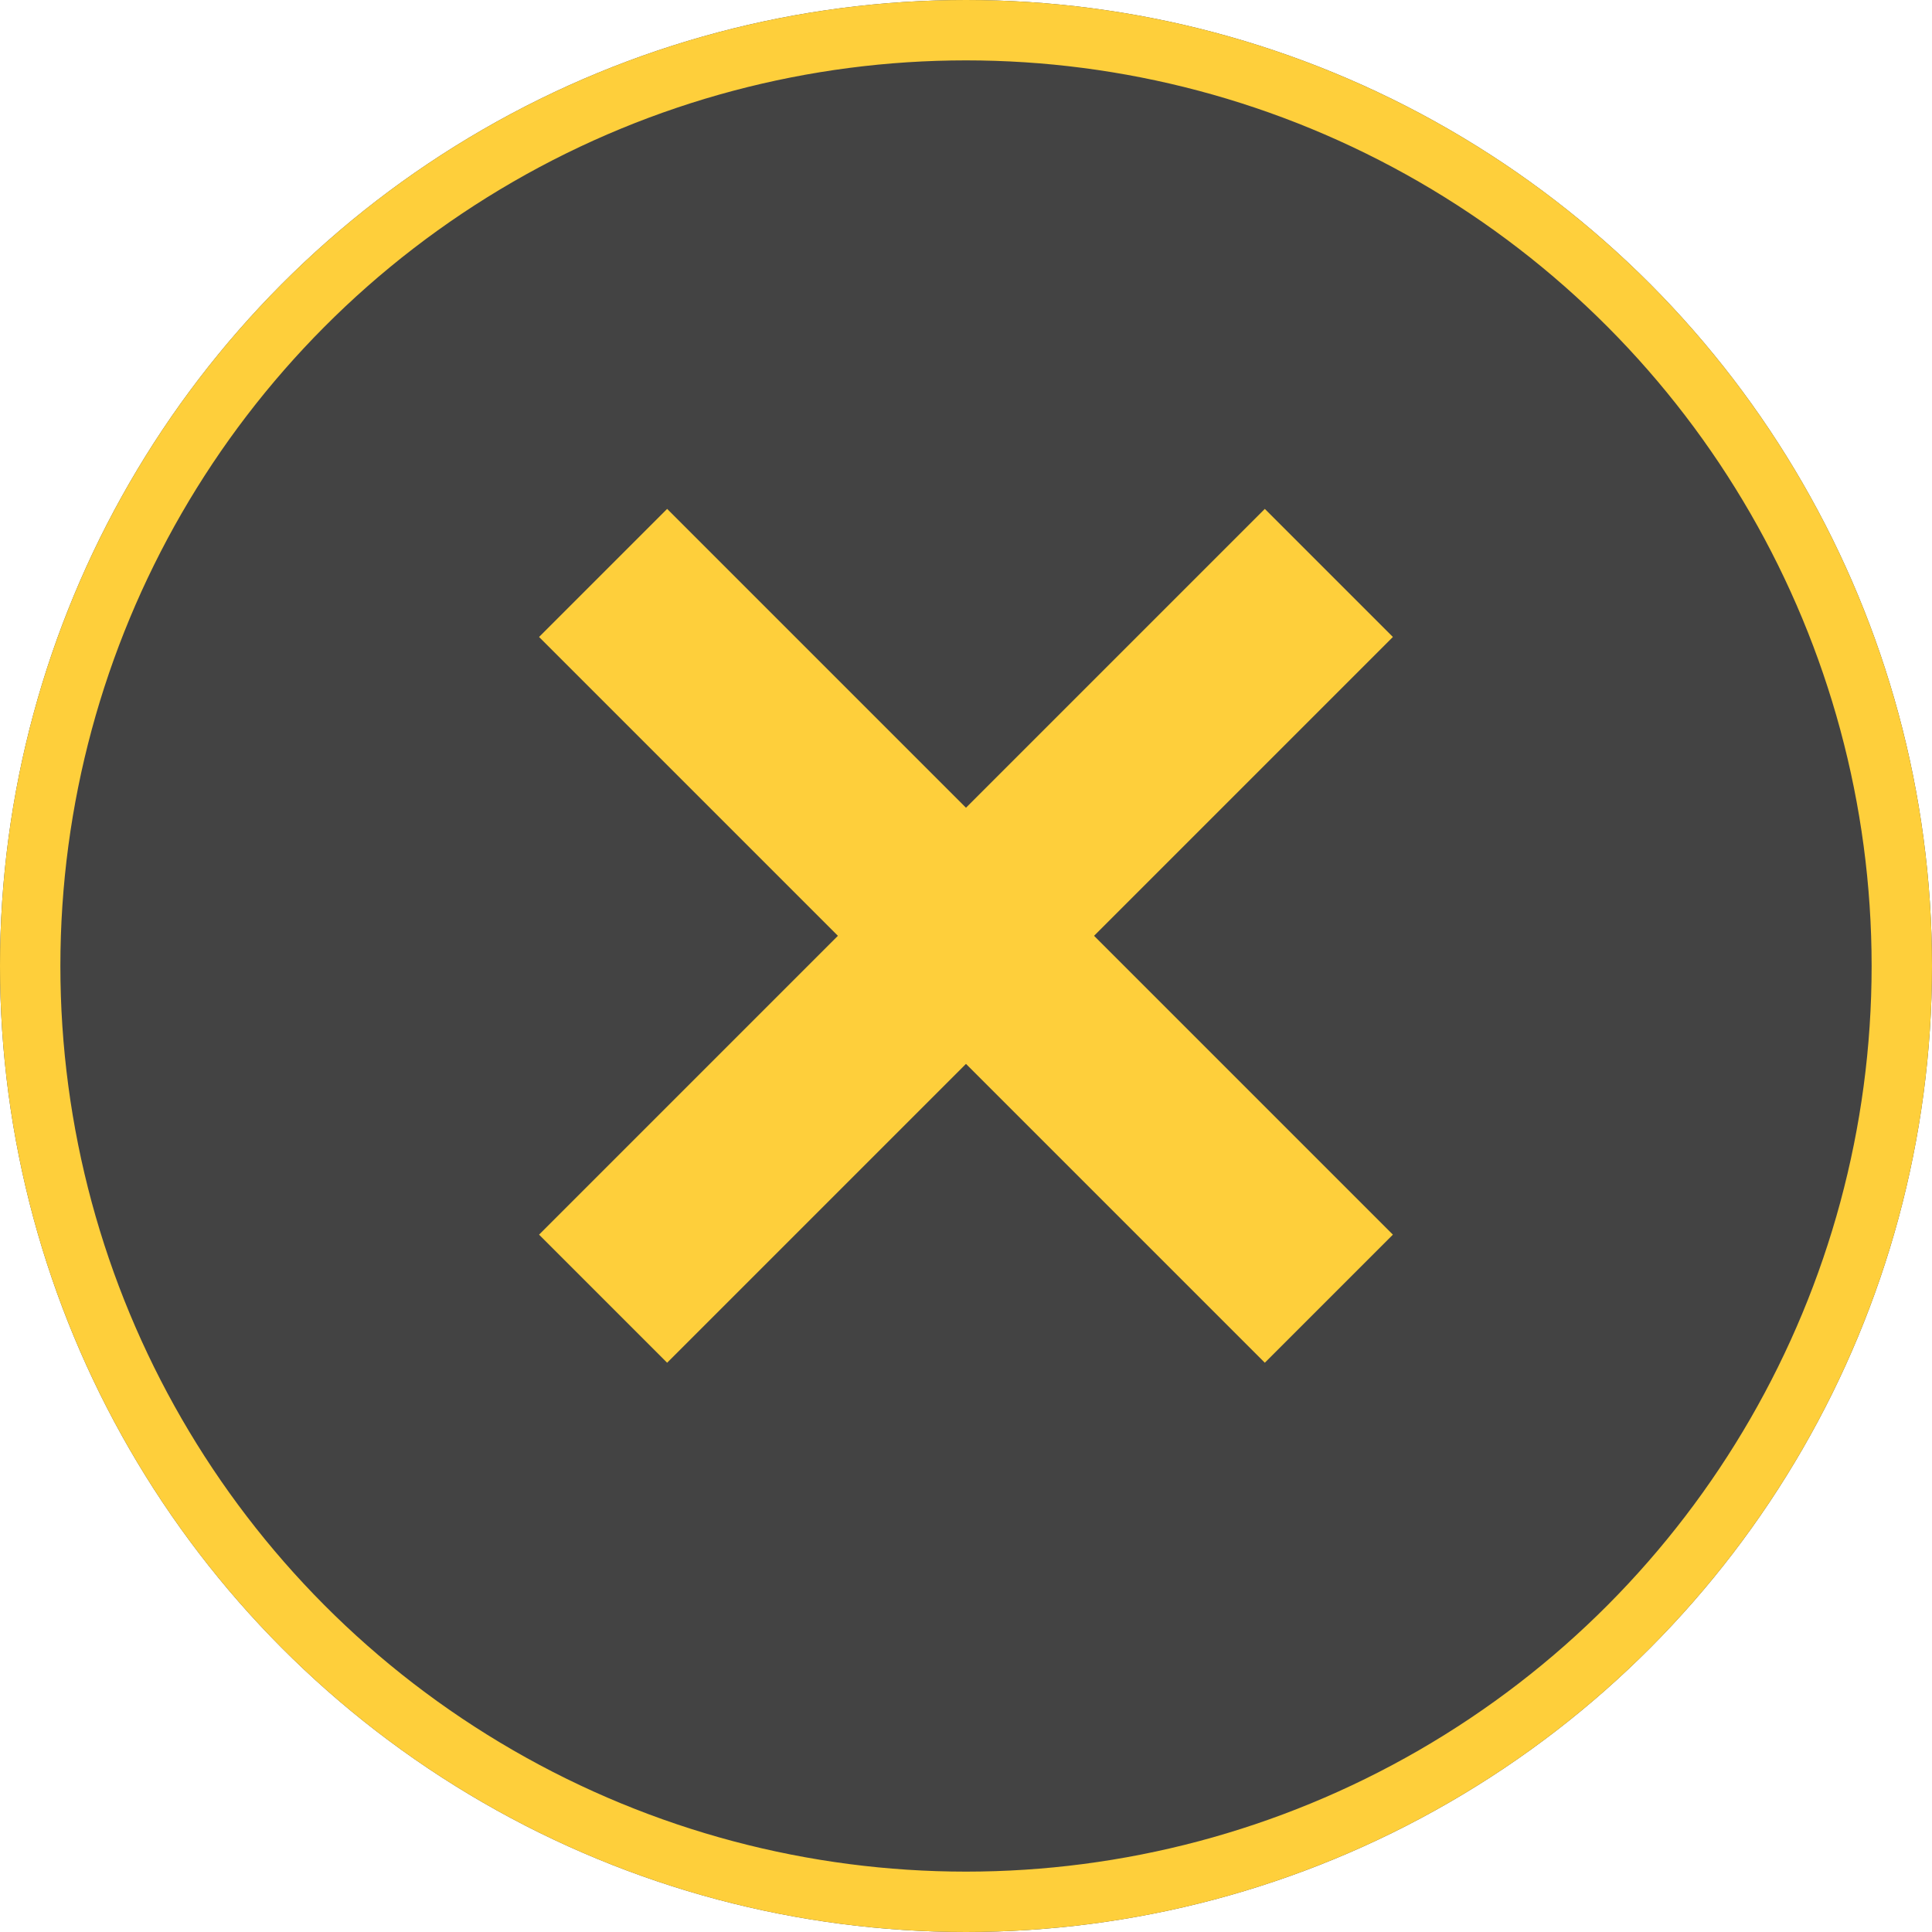 <svg xmlns="http://www.w3.org/2000/svg" width="32" height="32" viewBox="0 0 32 32">
  <g id="Group_871" data-name="Group 871" transform="translate(-62 -698)">
    <g id="Group_856" data-name="Group 856">
      <g id="Ellipse_191" data-name="Ellipse 191" transform="translate(62 698)" fill="#434343" stroke="#fecf3b" stroke-width="1">
        <circle cx="16" cy="16" r="16" stroke="none"/>
        <circle cx="16" cy="16" r="15.5" fill="none"/>
      </g>
    </g>
    <g id="Group_870" data-name="Group 870" transform="translate(527.366 153.825) rotate(45)">
      <line id="Line_160" data-name="Line 160" x2="17" transform="translate(69.5 713.5)" fill="none" stroke="#fecf3b" stroke-width="3"/>
      <line id="Line_161" data-name="Line 161" x2="17" transform="translate(78 705) rotate(90)" fill="none" stroke="#fecf3b" stroke-width="3"/>
    </g>
  </g>
</svg>
